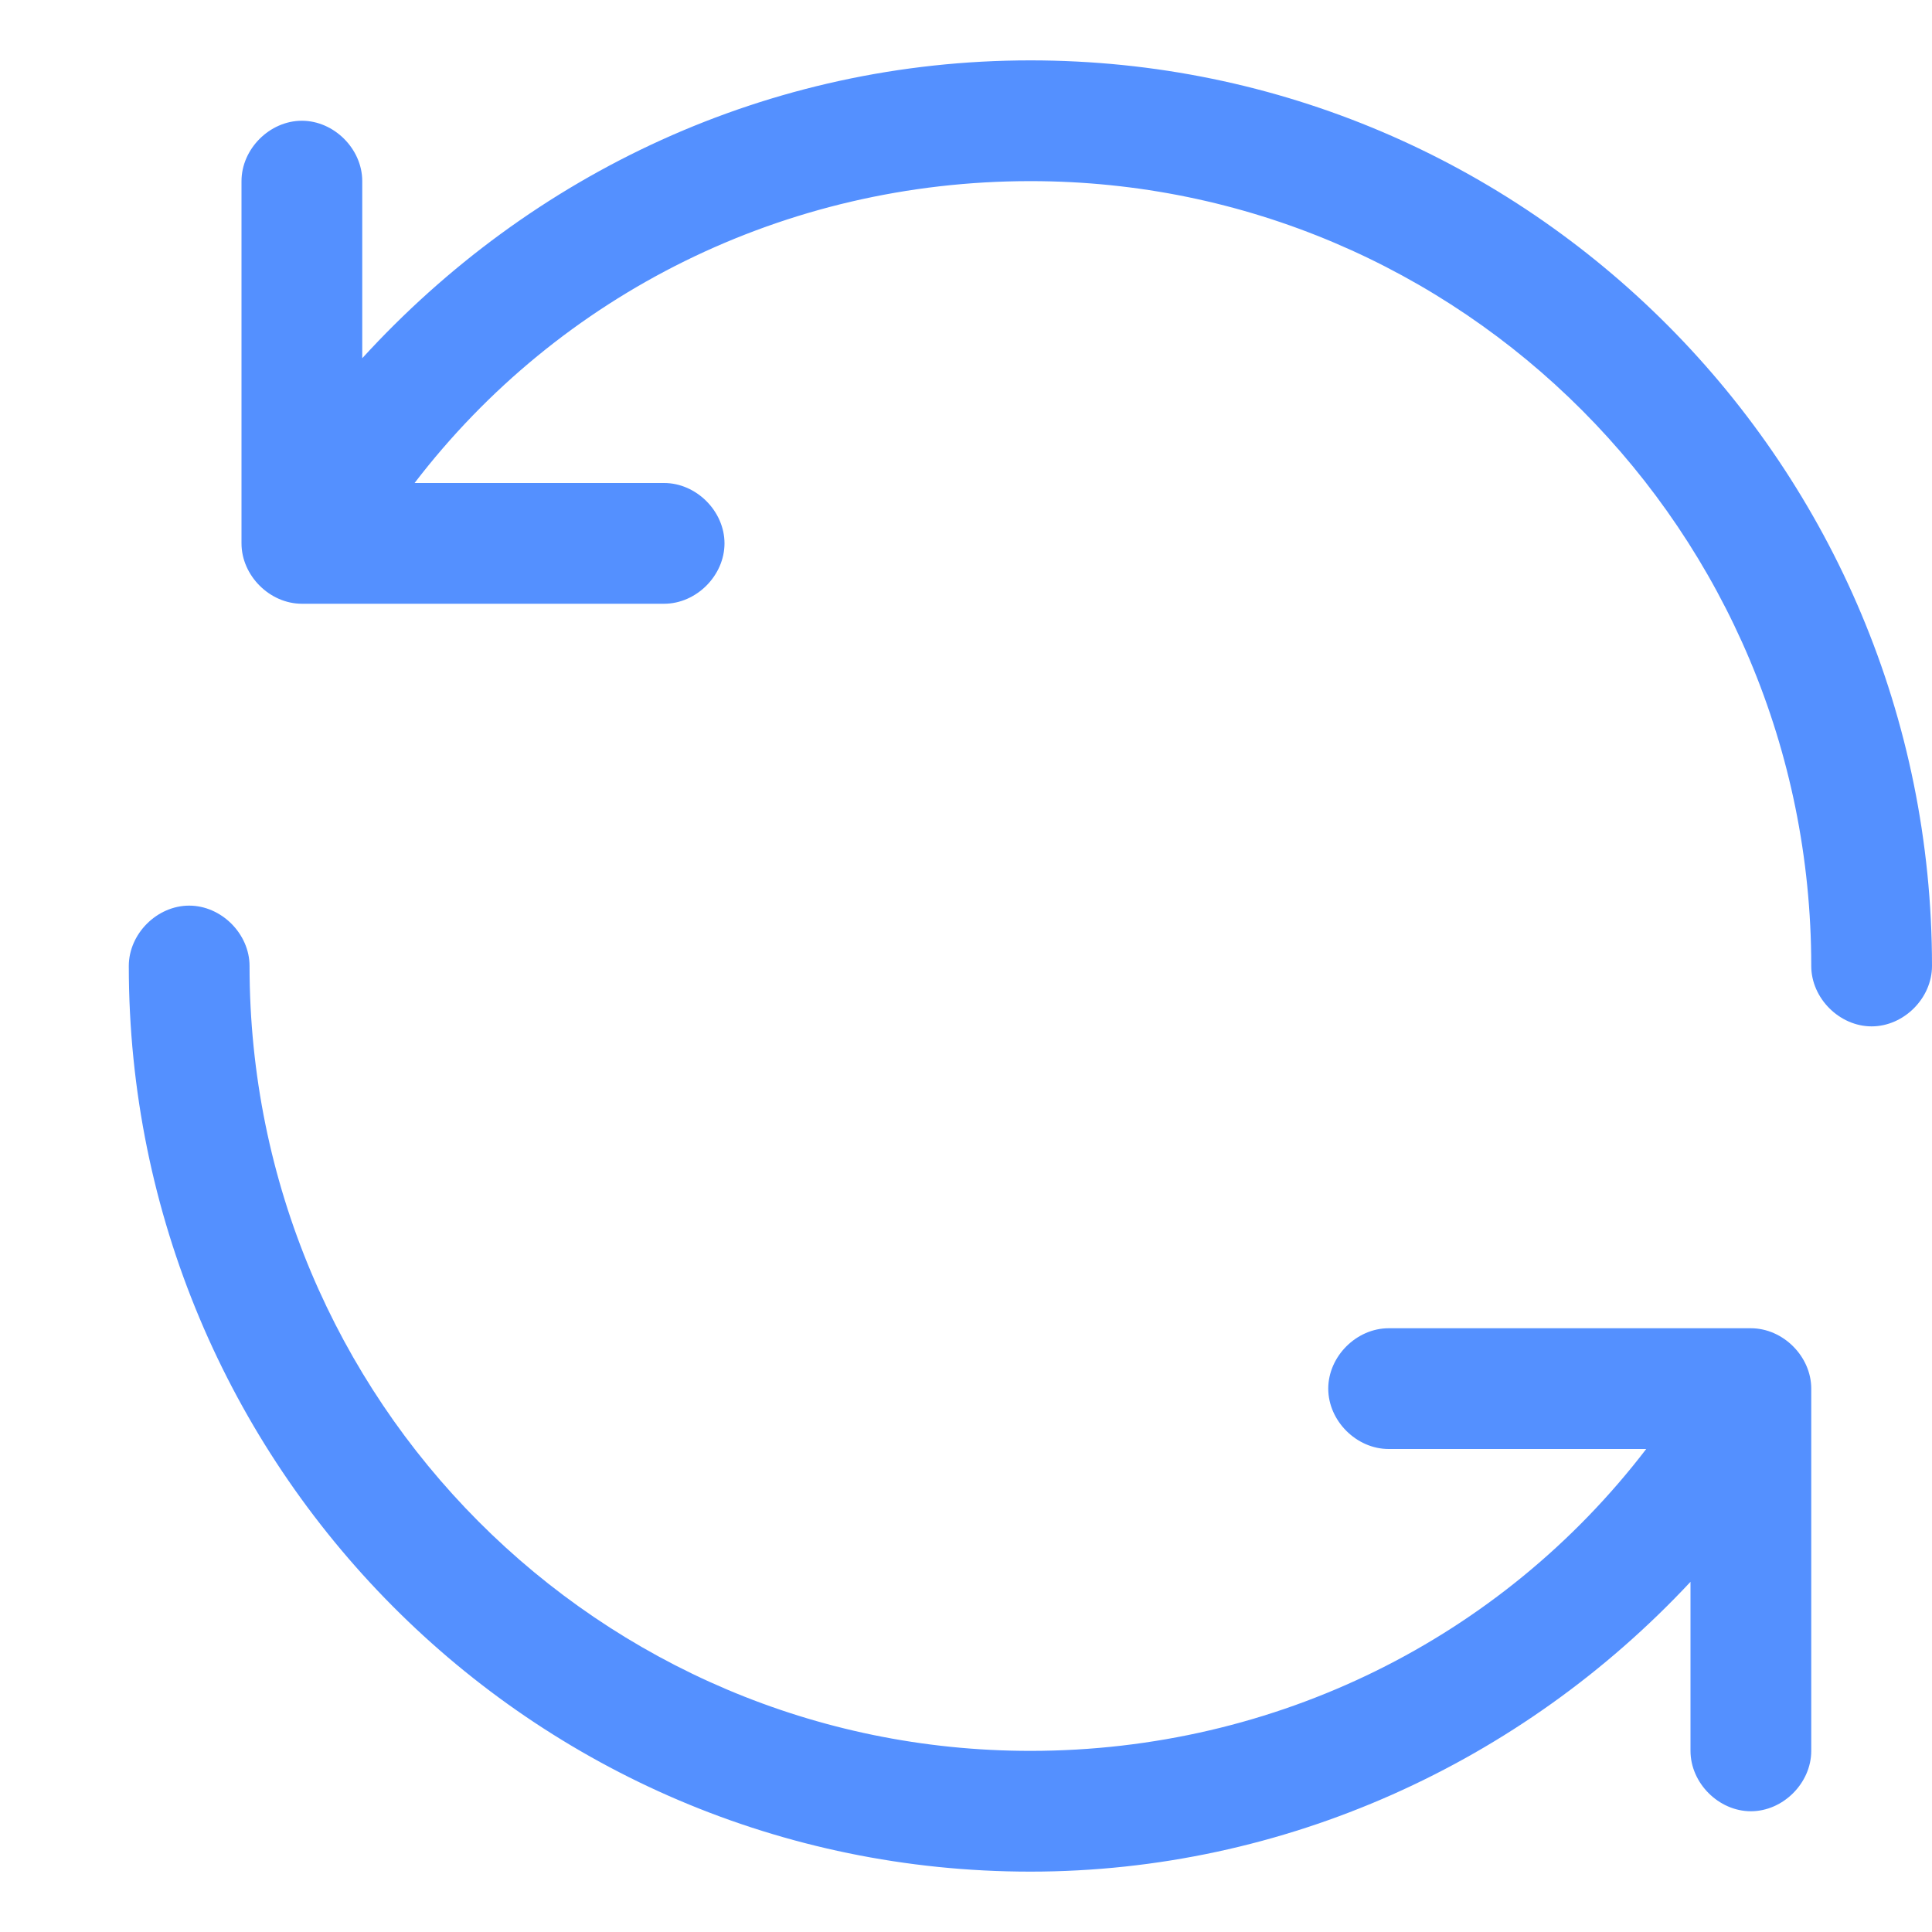 <svg t="1697615080054" class="icon" viewBox="0 0 1024 1024" version="1.1" xmlns="http://www.w3.org/2000/svg" p-id="4255" width="32" height="32"><path d="M928 704h-192c-17.067 0-32 14.933-32 32s14.933 32 32 32h136.533c-76.8 100.267-196.267 160-326.4 160-228.267 0-413.867-185.6-413.867-416 0-17.067-14.933-32-32-32s-32 14.933-32 32c0 264.533 213.333 480 477.867 480 134.4 0 260.267-57.6 349.867-153.6v89.6c0 17.067 14.933 32 32 32s32-14.933 32-32v-192c0-17.067-14.933-32-32-32zM546.133 32C407.467 32 281.6 91.733 192 189.867V96C192 78.933 177.067 64 160 64S128 78.933 128 96v192c0 17.067 14.933 32 32 32h192c17.067 0 32-14.933 32-32s-14.933-32-32-32h-132.267c76.8-100.267 196.267-160 326.4-160C774.4 96 960 281.6 960 512c0 17.067 14.933 32 32 32S1024 529.067 1024 512C1024 247.467 810.667 32 546.133 32z" fill="#5490ff" p-id="4256"></path></svg>